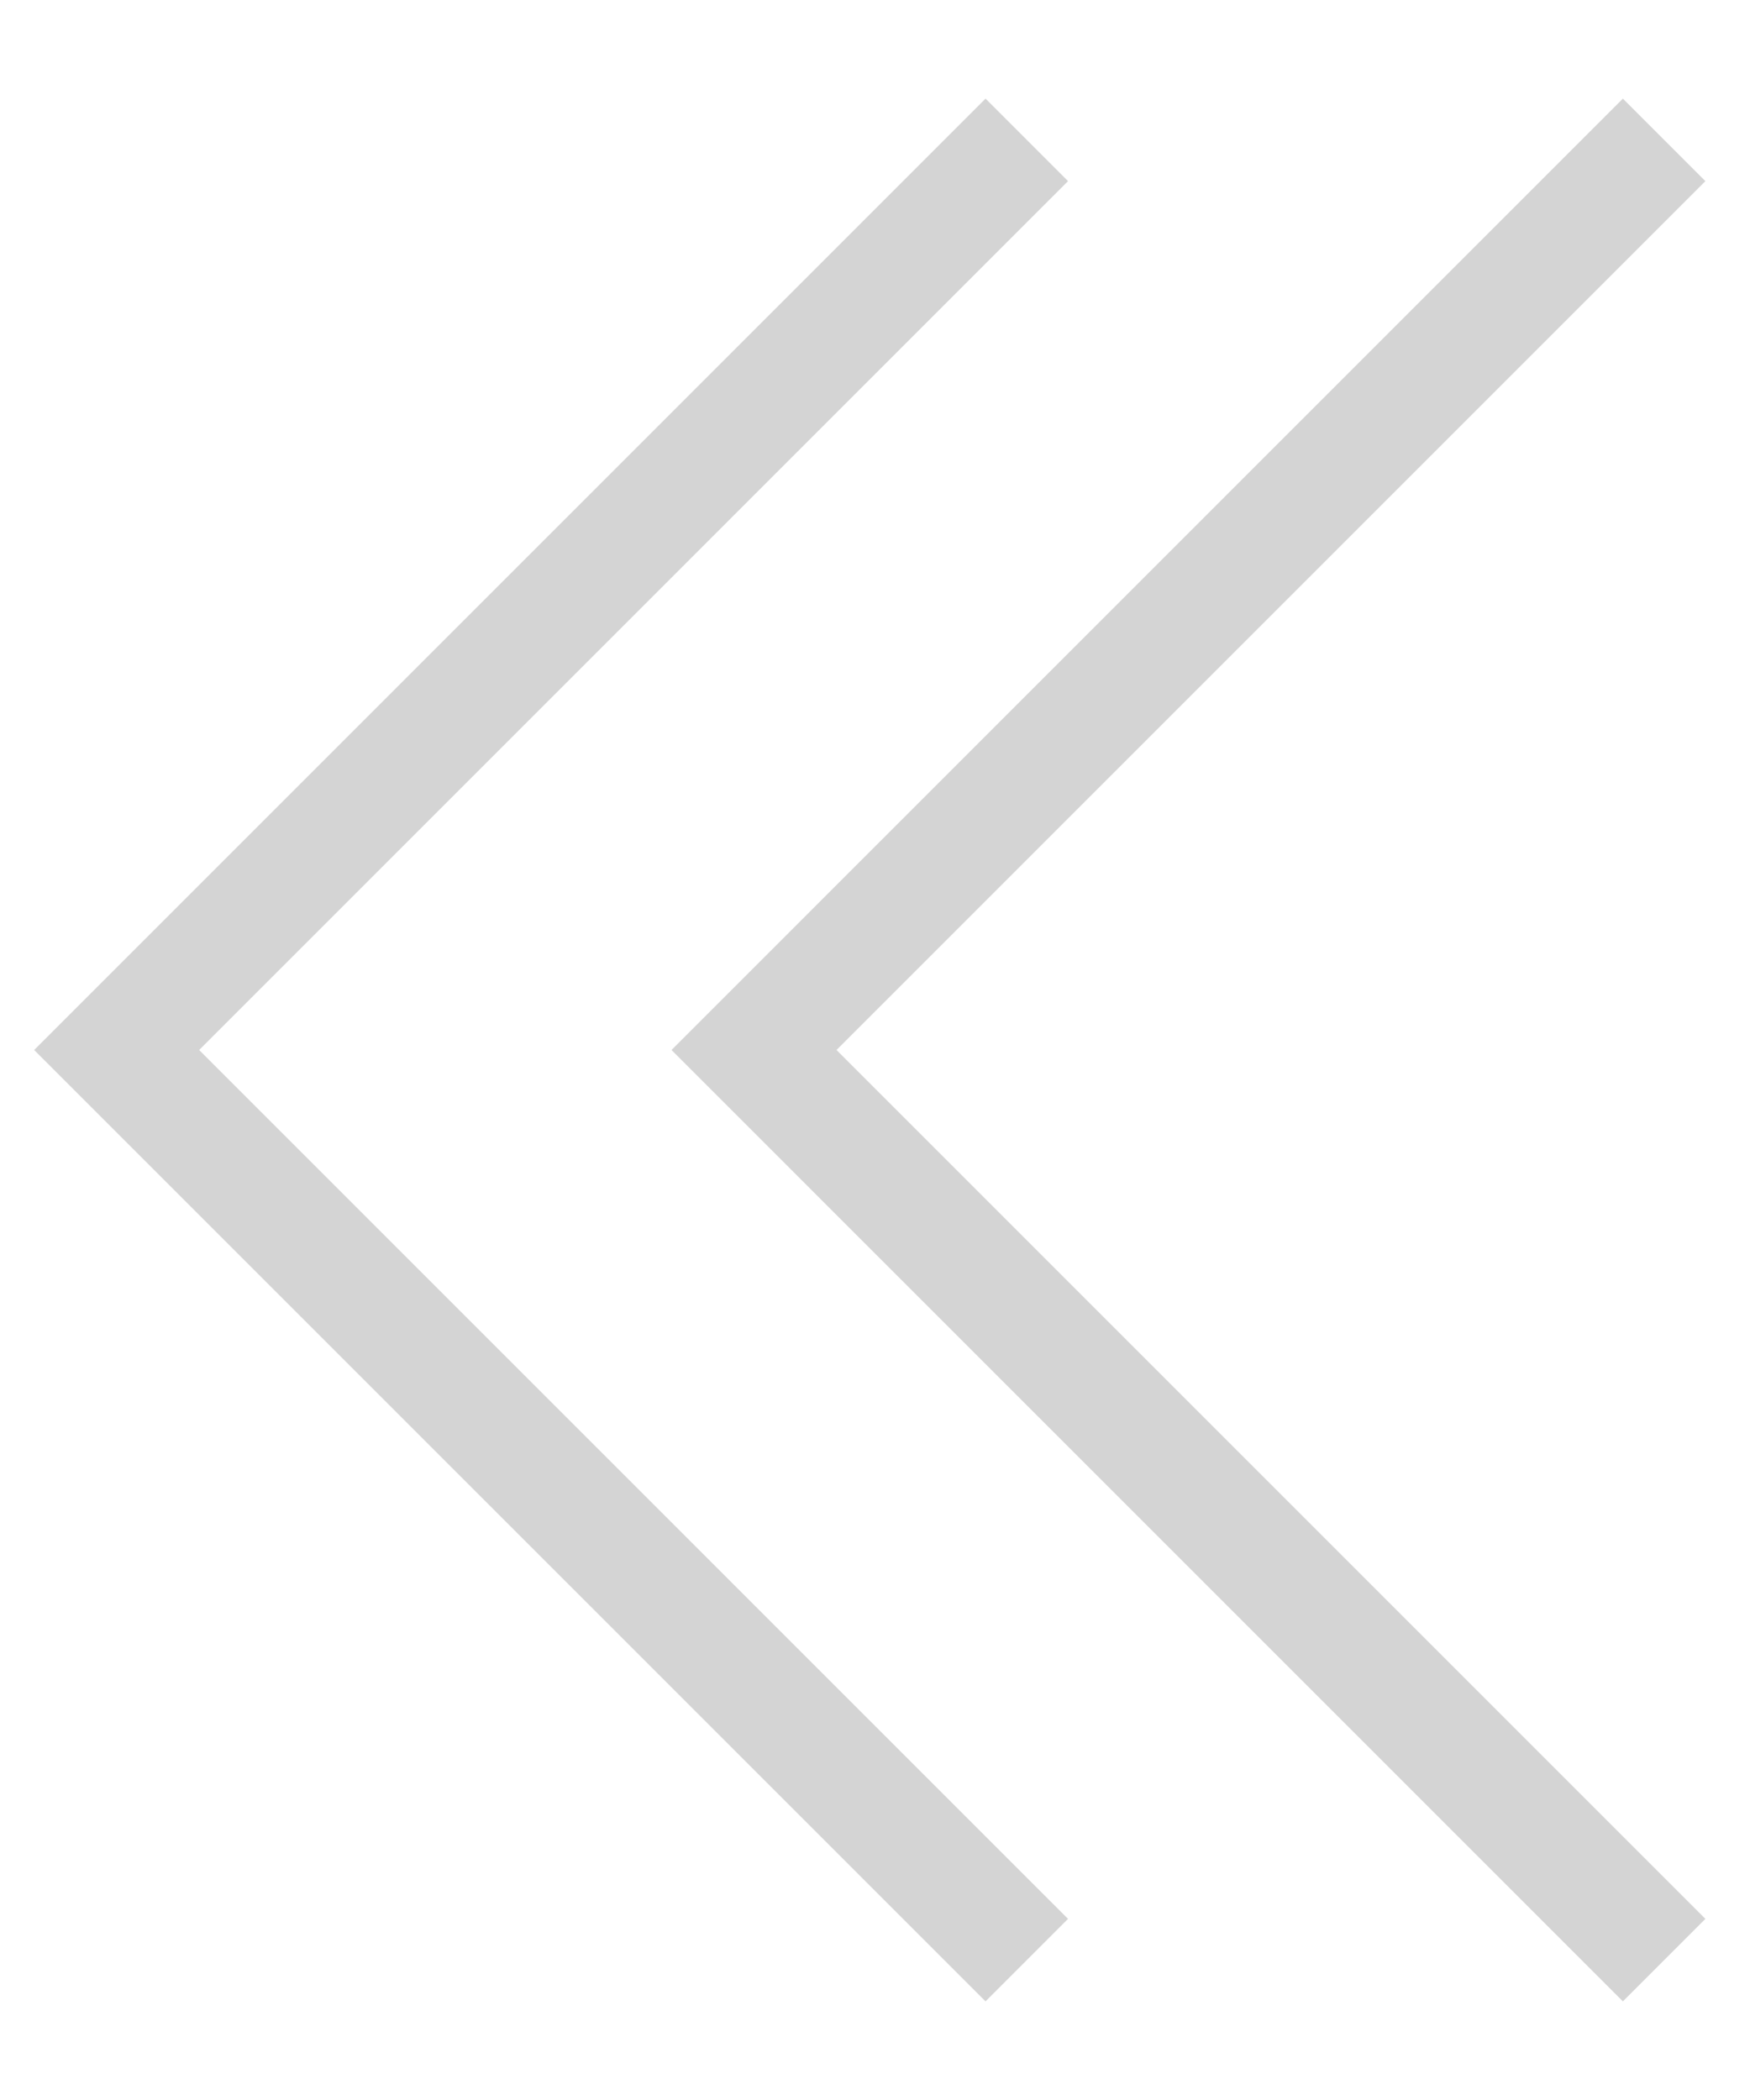<svg width="15" height="18" viewBox="0 0 15 18" fill="none" xmlns="http://www.w3.org/2000/svg">
<path d="M14.264 16.801L6.463 9L14.264 1.199" stroke="#D4D4D4" stroke-miterlimit="10"/>
<path d="M8.801 16.801L1 9L8.801 1.199" stroke="#D4D4D4" stroke-miterlimit="10"/>
</svg>

